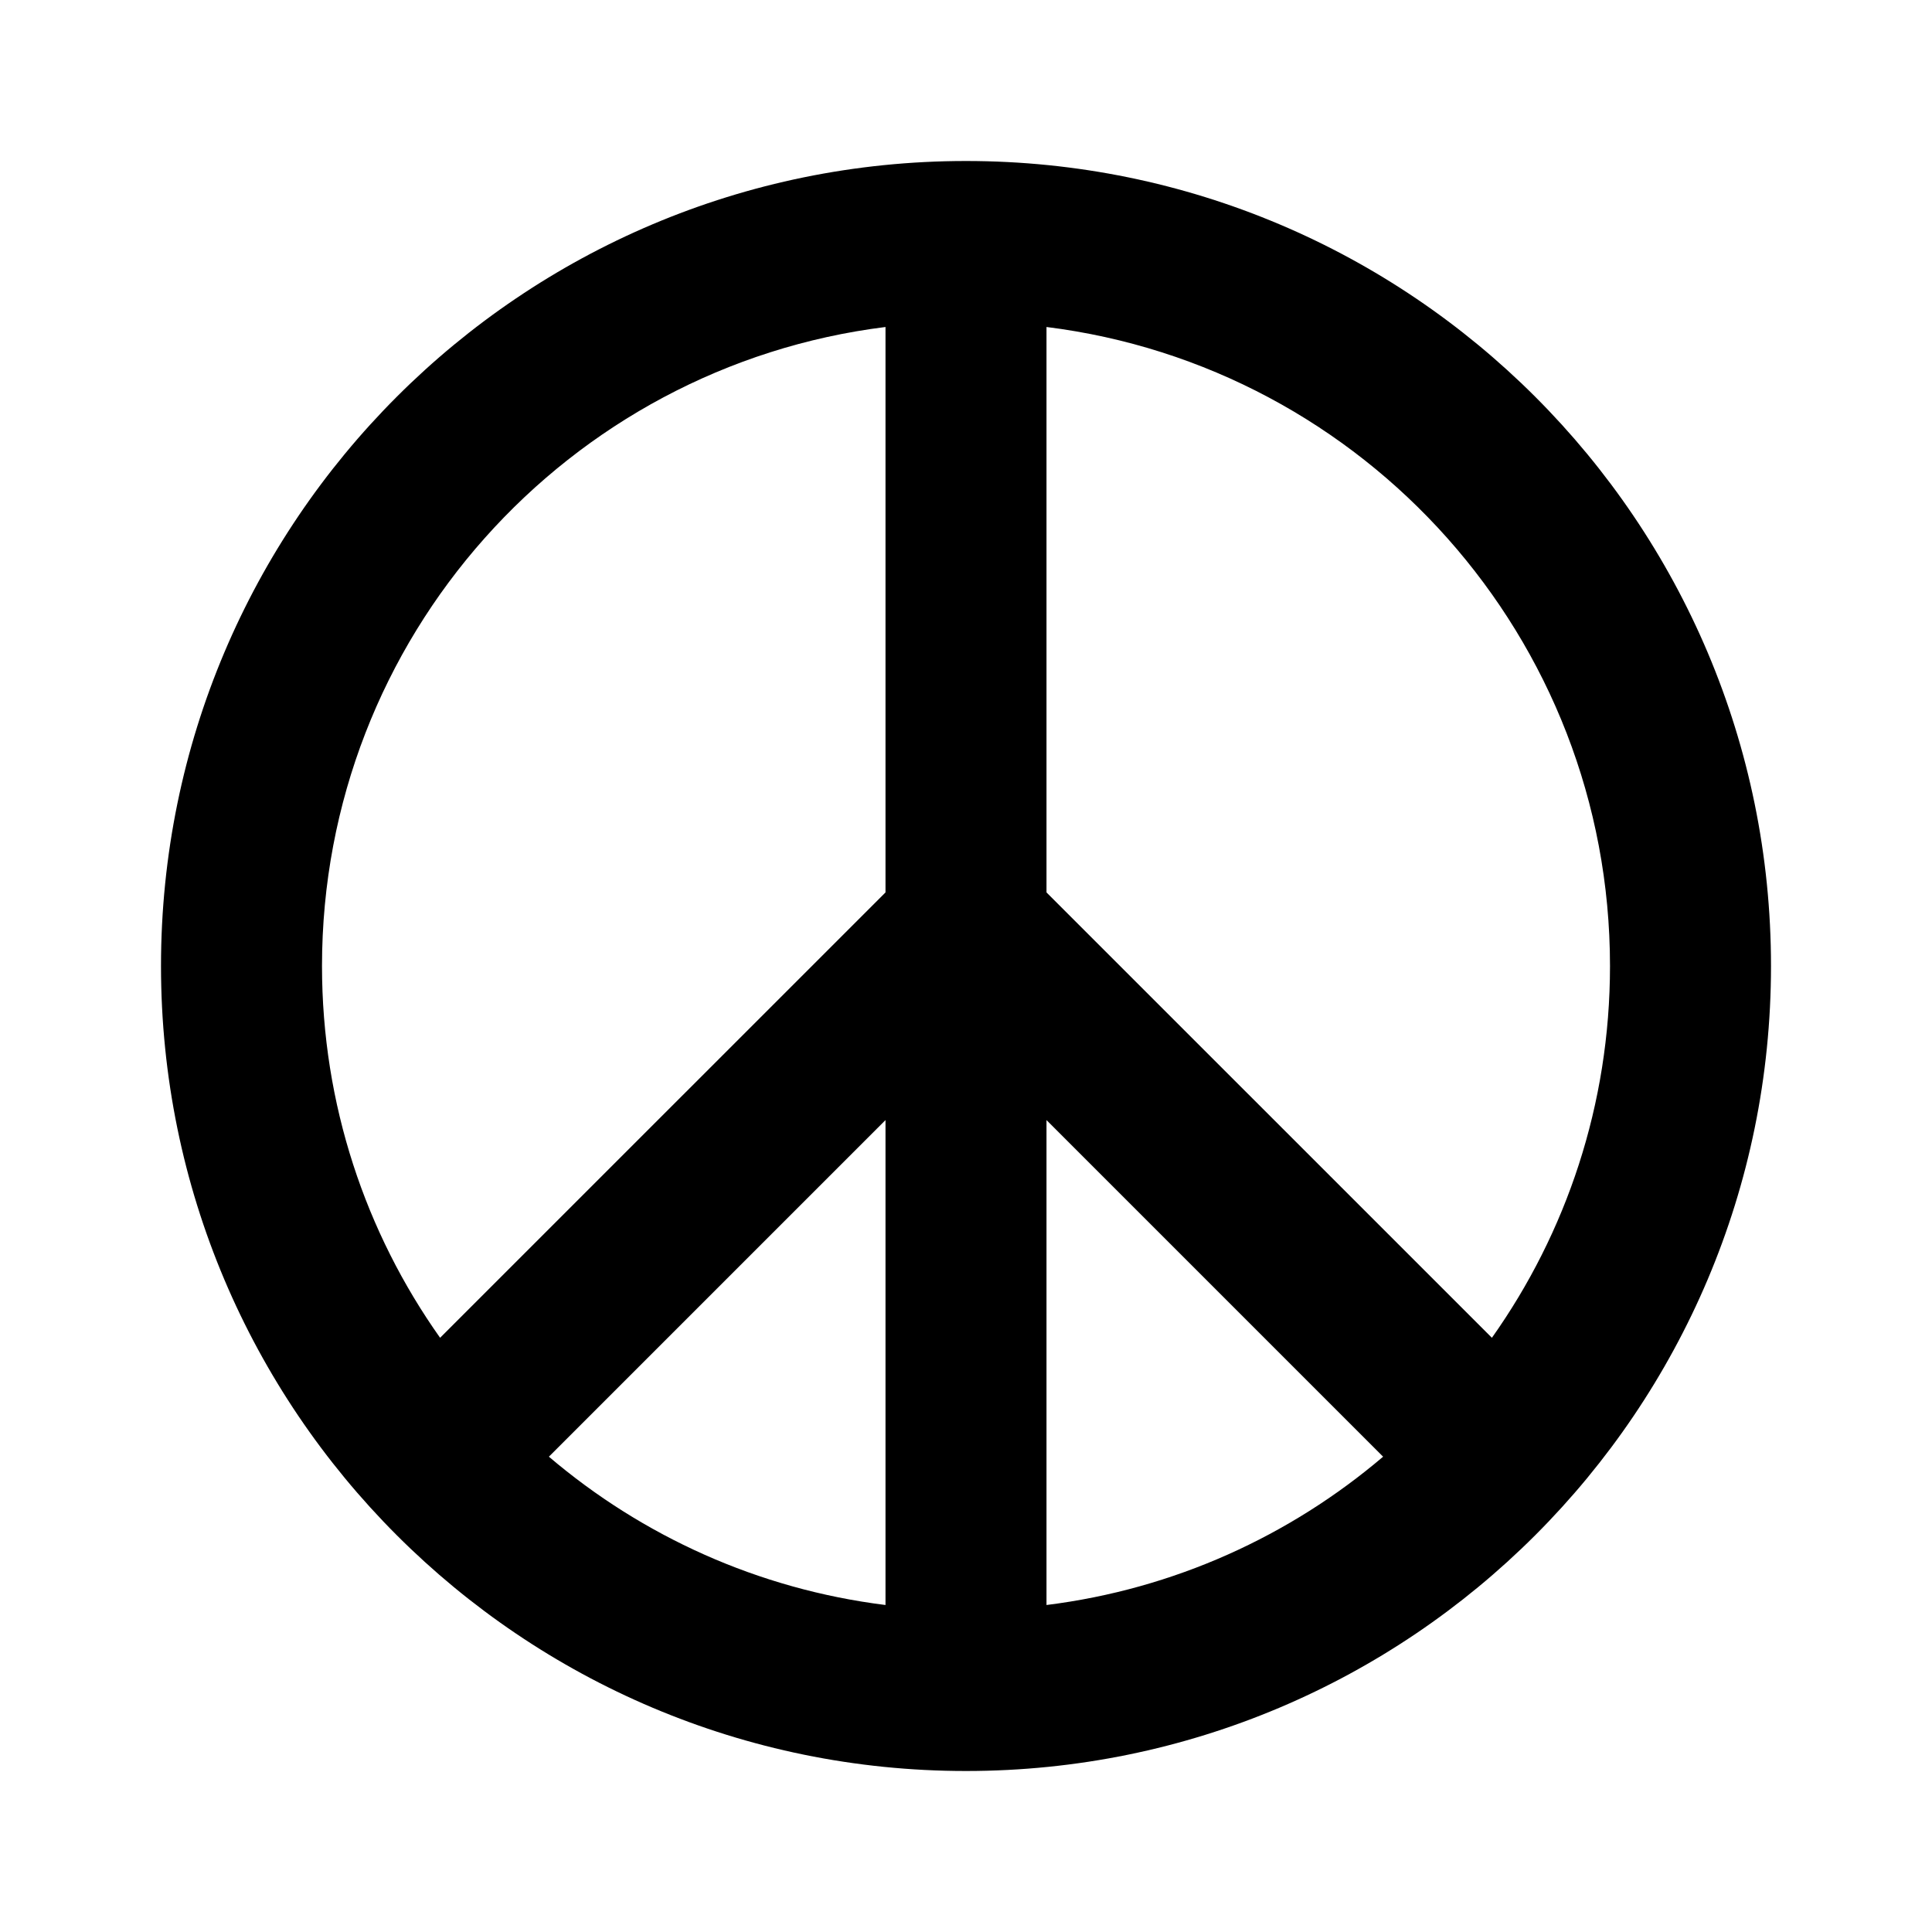 <?xml version="1.0" encoding="UTF-8"?>
<svg width="48px" height="48px" viewBox="0 0 48 48" version="1.1" xmlns="http://www.w3.org/2000/svg" xmlns:xlink="http://www.w3.org/1999/xlink">
    <!-- Generator: Sketch 43.2 (39069) - http://www.bohemiancoding.com/sketch -->
    <title>theicons.co/svg/signs-19</title>
    <desc>Created with Sketch.</desc>
    <defs></defs>
    <g id="The-Icons" stroke="none" stroke-width="1" fill="none" fill-rule="evenodd">
        <path d="M13.637,36.191 C15.951,38.16 18.831,39.481 22,39.876 L22,27.828 L13.637,36.191 L13.637,36.191 Z M10.934,33.237 L22,22.172 L22,8.124 C14.107,9.108 8,15.841 8,24 C8,27.441 9.086,30.628 10.934,33.237 L10.934,33.237 Z M37.066,33.237 C38.914,30.628 40,27.441 40,24 C40,15.841 33.893,9.108 26,8.124 L26,22.172 L37.066,33.237 L37.066,33.237 Z M34.363,36.191 L26,27.828 L26,39.876 C29.169,39.481 32.049,38.16 34.363,36.191 L34.363,36.191 Z M24,44 C12.954,44 4,35.046 4,24 C4,12.954 12.954,4 24,4 C35.046,4 44,12.954 44,24 C44,35.046 35.046,44 24,44 Z" id="Combined-Shape" fill="#000000"></path>
    </g>
</svg>